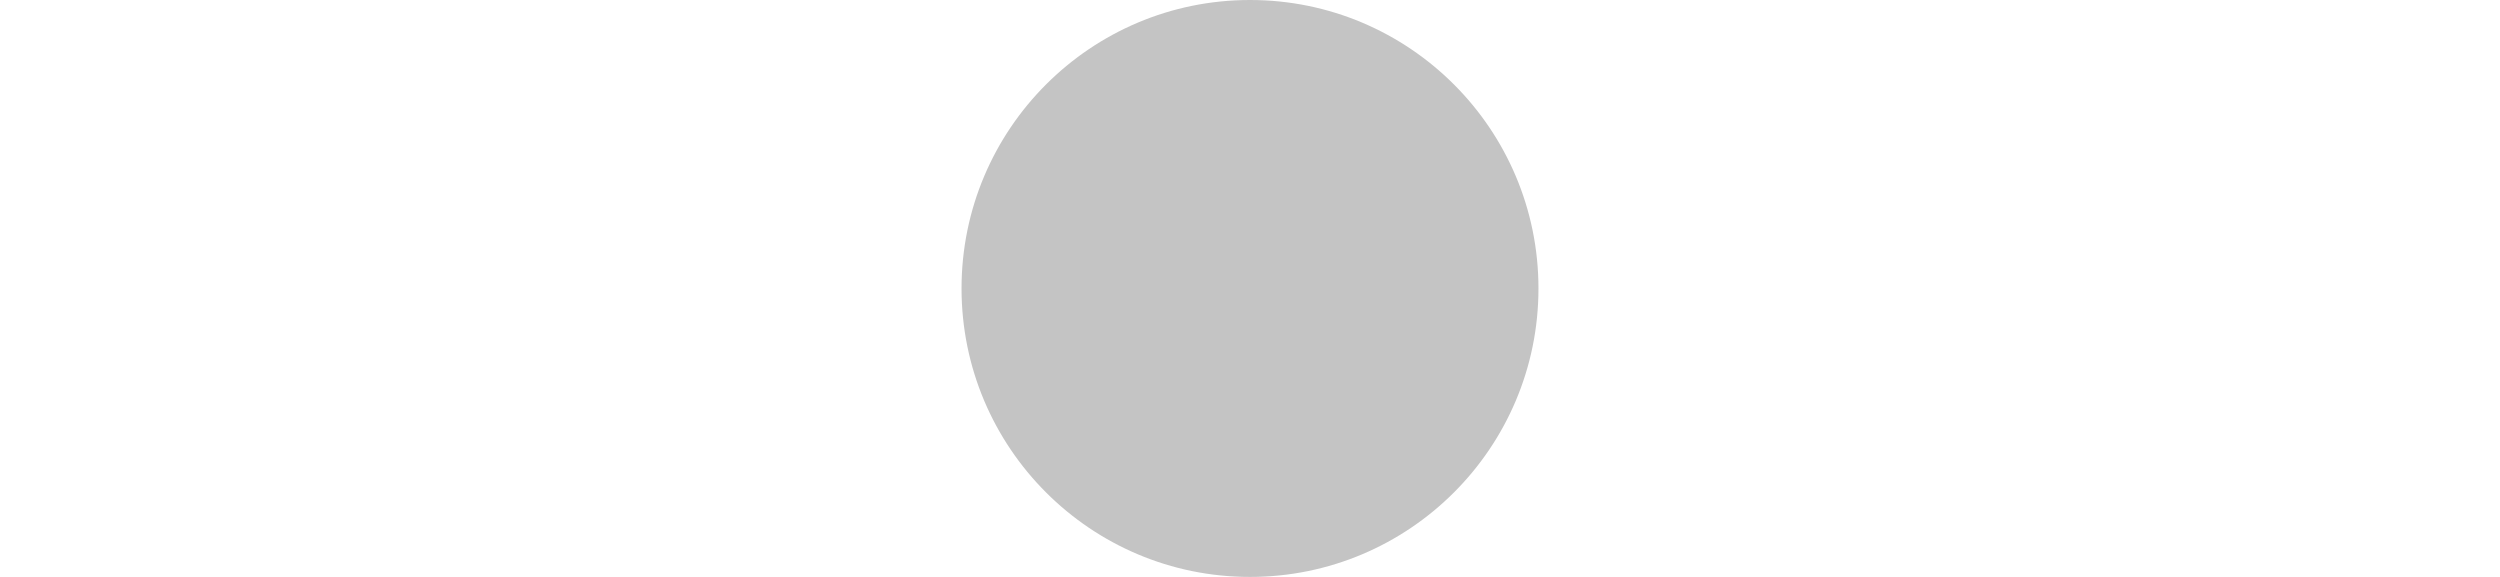 <?xml version="1.0" encoding="UTF-8" standalone="no"?>
<svg
   xmlns:dc="http://purl.org/dc/elements/1.1/"
   xmlns:cc="http://creativecommons.org/ns#"
   xmlns:rdf="http://www.w3.org/1999/02/22-rdf-syntax-ns#"
   xmlns:svg="http://www.w3.org/2000/svg"
   xmlns="http://www.w3.org/2000/svg"
   xmlns:sodipodi="http://sodipodi.sourceforge.net/DTD/sodipodi-0.dtd"
   xmlns:inkscape="http://www.inkscape.org/namespaces/inkscape"
   width="26"
   height="6"
   viewBox="0 0 26 6"
   version="1.1"
   id="svg4487"
   sodipodi:docname="dot2.svg"
   style="fill:none"
   inkscape:version="0.92.1 r15371">
  <defs
     id="defs4491" />
  <sodipodi:namedview
     pagecolor="#ffffff"
     bordercolor="#666666"
     borderopacity="1"
     objecttolerance="10"
     gridtolerance="10"
     guidetolerance="10"
     inkscape:pageopacity="0"
     inkscape:pageshadow="2"
     inkscape:window-width="1707"
     inkscape:window-height="897"
     id="namedview4489"
     showgrid="false"
     fit-margin-top="0"
     fit-margin-left="0"
     fit-margin-right="0"
     fit-margin-bottom="0"
     inkscape:zoom="40.422938"
     inkscape:cx="11.592552"
     inkscape:cy="4.920388"
     inkscape:window-x="-8"
     inkscape:window-y="-8"
     inkscape:window-maximized="1"
     inkscape:current-layer="svg4487" />
  <circle
     cx="13"
     cy="3"
     r="3"
     id="circle4485"
     style="fill:#c4c4c4" />
</svg>
